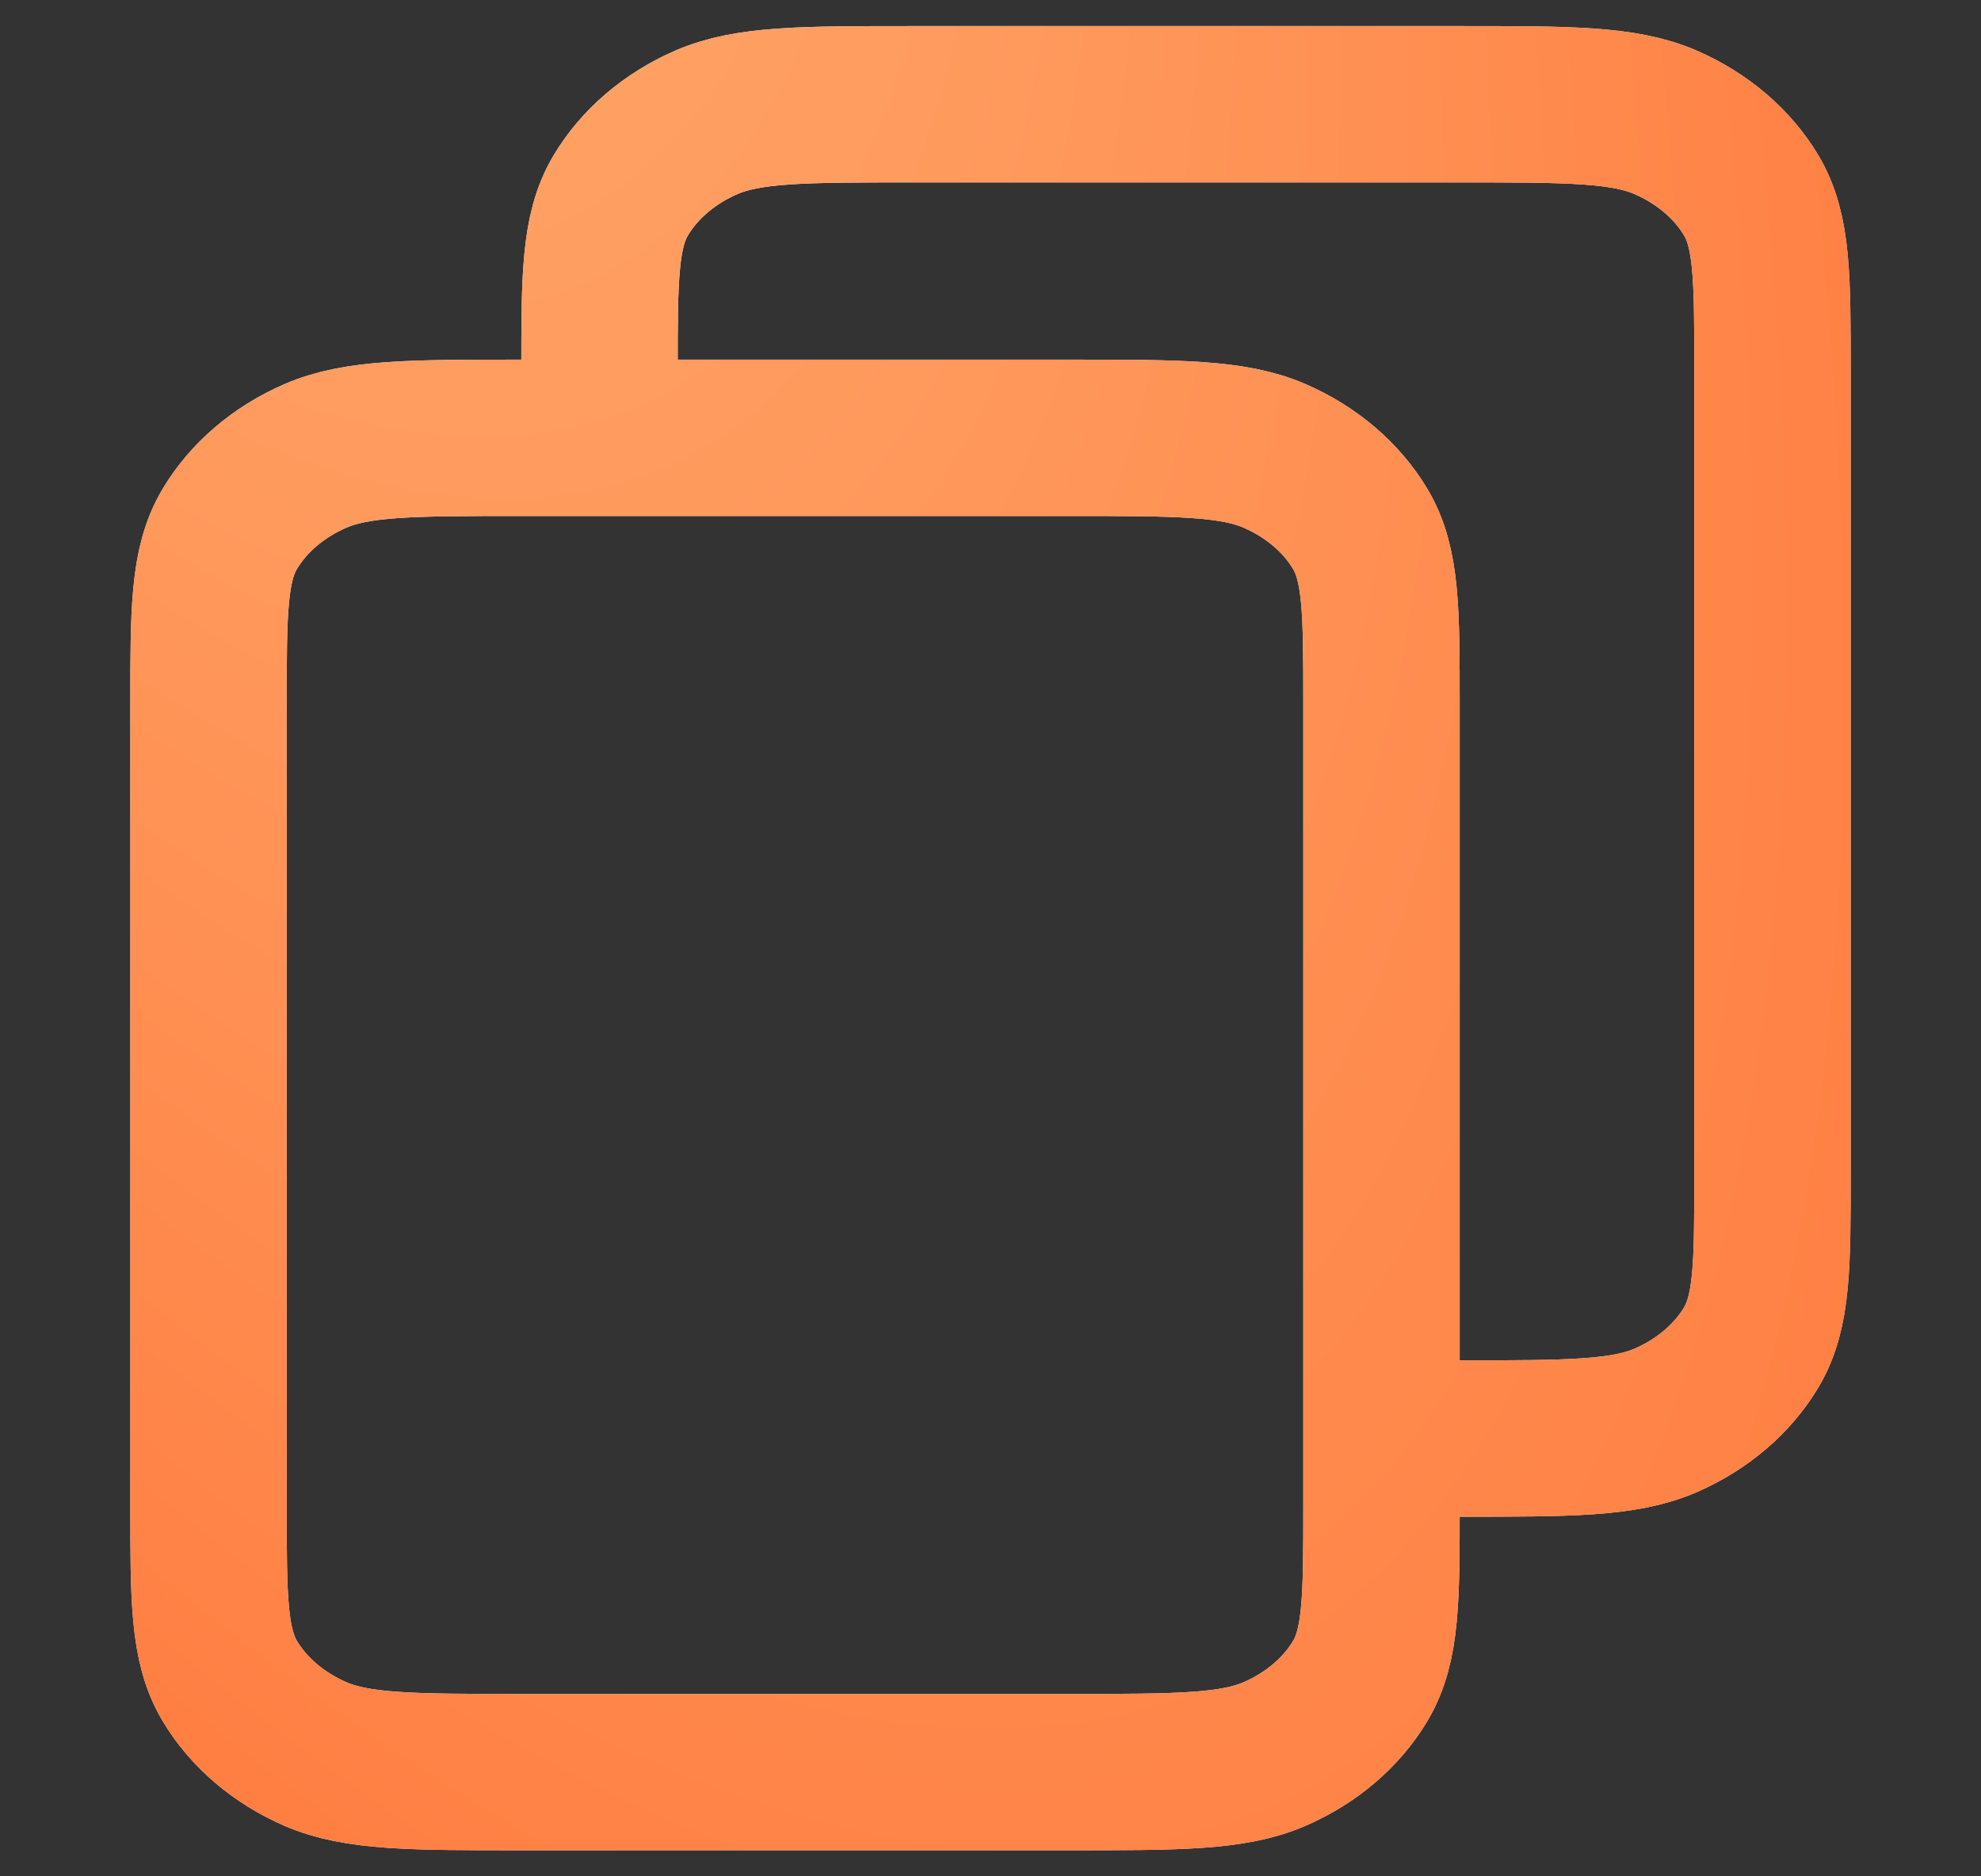 <svg width="19" height="18" viewBox="0 0 19 18" fill="none" xmlns="http://www.w3.org/2000/svg">
<rect x="0" y="0" width="19" height="18" fill="#333333" stroke="none"/>
<path d="M14 13.8C15.05 13.8 15.575 13.8 15.976 13.626C16.329 13.472 16.616 13.227 16.796 12.926C17 12.584 17 12.136 17 11.24V3.56C17 2.664 17 2.216 16.796 1.874C16.616 1.573 16.329 1.328 15.976 1.174C15.575 1 15.05 1 14 1H8.75C7.7 1 7.175 1 6.774 1.174C6.421 1.328 6.134 1.573 5.954 1.874C5.75 2.216 5.75 2.664 5.75 3.56M5 17H10.25C11.3 17 11.825 17 12.226 16.826C12.579 16.672 12.866 16.427 13.046 16.126C13.25 15.784 13.25 15.336 13.25 14.44V6.76C13.25 5.864 13.25 5.416 13.046 5.074C12.866 4.773 12.579 4.528 12.226 4.374C11.825 4.2 11.3 4.2 10.25 4.2H5C3.95 4.2 3.425 4.2 3.024 4.374C2.671 4.528 2.384 4.773 2.204 5.074C2 5.416 2 5.864 2 6.76V14.44C2 15.336 2 15.784 2.204 16.126C2.384 16.427 2.671 16.672 3.024 16.826C3.425 17 3.95 17 5 17Z" stroke="#F2F2F2" stroke-width="1.5"/>
<path d="M14 13.8C15.05 13.8 15.575 13.8 15.976 13.626C16.329 13.472 16.616 13.227 16.796 12.926C17 12.584 17 12.136 17 11.24V3.56C17 2.664 17 2.216 16.796 1.874C16.616 1.573 16.329 1.328 15.976 1.174C15.575 1 15.05 1 14 1H8.75C7.7 1 7.175 1 6.774 1.174C6.421 1.328 6.134 1.573 5.954 1.874C5.75 2.216 5.75 2.664 5.75 3.56M5 17H10.25C11.3 17 11.825 17 12.226 16.826C12.579 16.672 12.866 16.427 13.046 16.126C13.25 15.784 13.25 15.336 13.25 14.44V6.76C13.25 5.864 13.25 5.416 13.046 5.074C12.866 4.773 12.579 4.528 12.226 4.374C11.825 4.2 11.3 4.2 10.25 4.2H5C3.95 4.2 3.425 4.2 3.024 4.374C2.671 4.528 2.384 4.773 2.204 5.074C2 5.416 2 5.864 2 6.76V14.44C2 15.336 2 15.784 2.204 16.126C2.384 16.427 2.671 16.672 3.024 16.826C3.425 17 3.95 17 5 17Z" stroke="url(#paint0_diamond_2065_478)" stroke-width="1.5"/>
<defs>
<radialGradient id="paint0_diamond_2065_478" cx="0" cy="0" r="1" gradientUnits="userSpaceOnUse" gradientTransform="translate(-5.982 -22.75) rotate(65.24) scale(54.874 18.818)">
<stop stop-color="#FFCA8C"/>
<stop offset="1" stop-color="#FF7337"/>
</radialGradient>
</defs>
</svg>
